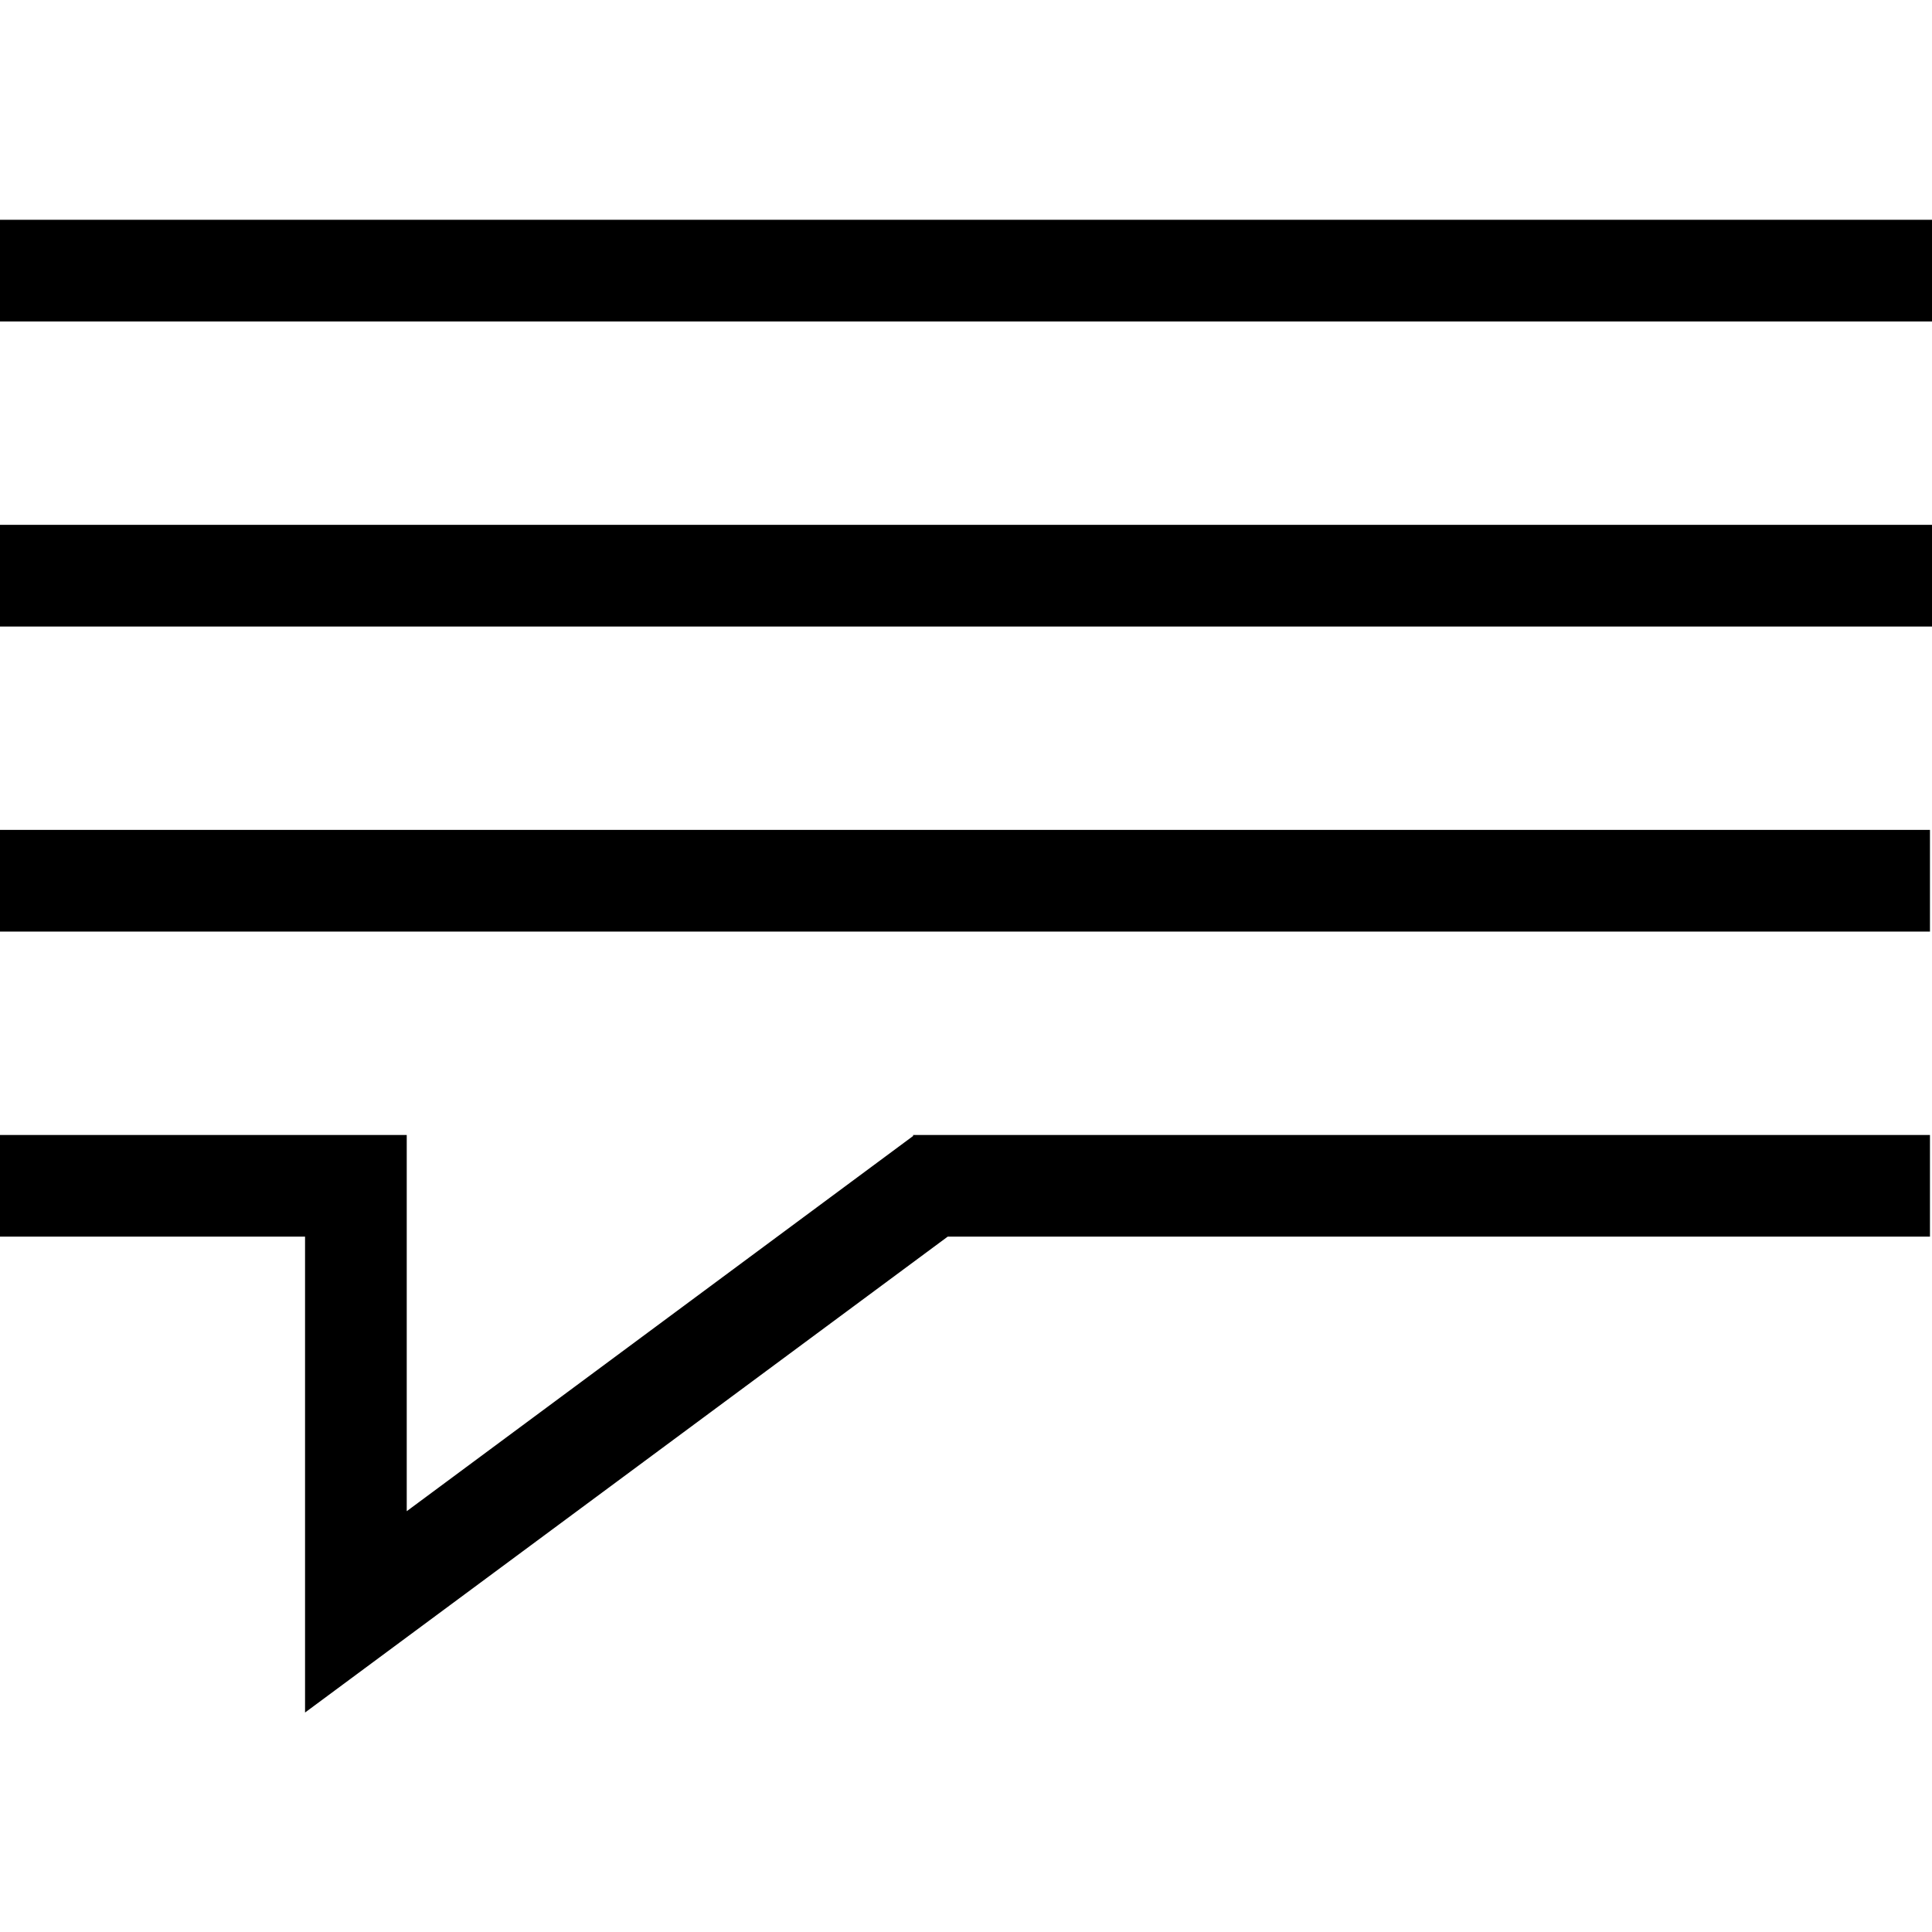 <?xml version="1.0" encoding="utf-8"?>
<svg version="1.1" xmlns="http://www.w3.org/2000/svg" xmlns:xlink="http://www.w3.org/1999/xlink" x="0px" y="0px" viewBox="0 0 1024 1024" xml:space="preserve">
 <path d="M483.975,601.553C483.975,601.553,483.975,602.092,483.975,602.092C483.975,602.092,215.579,800.963,215.579,800.963C215.579,800.963,215.579,601.553,215.579,601.553C215.579,601.553,0,601.553,0,601.553C0,601.553,0,655.448,0,655.448C0,655.448,161.684,655.448,161.684,655.448C161.684,655.448,161.684,907.675,161.684,907.675C161.684,907.675,502.299,655.448,502.299,655.448C502.299,655.448,1022.922,655.448,1022.922,655.448C1022.922,655.448,1022.922,601.553,1022.922,601.553C1022.922,601.553,483.975,601.553,483.975,601.553C483.975,601.553,483.975,601.553,483.975,601.553M0,116.5C0,116.5,1024,116.5,1024,116.5C1024,116.5,1024,170.395,1024,170.395C1024,170.395,0,170.395,0,170.395C0,170.395,0,116.5,0,116.5C0,116.5,0,116.5,0,116.5M0,439.869C0,439.869,1022.922,439.869,1022.922,439.869C1022.922,439.869,1022.922,493.763,1022.922,493.763C1022.922,493.763,0,493.763,0,493.763C0,493.763,0,439.869,0,439.869C0,439.869,0,439.869,0,439.869M0,278.184C0,278.184,1024,278.184,1024,278.184C1024,278.184,1024,332.079,1024,332.079C1024,332.079,0,332.079,0,332.079C0,332.079,0,278.184,0,278.184C0,278.184,0,278.184,0,278.184" />
</svg>